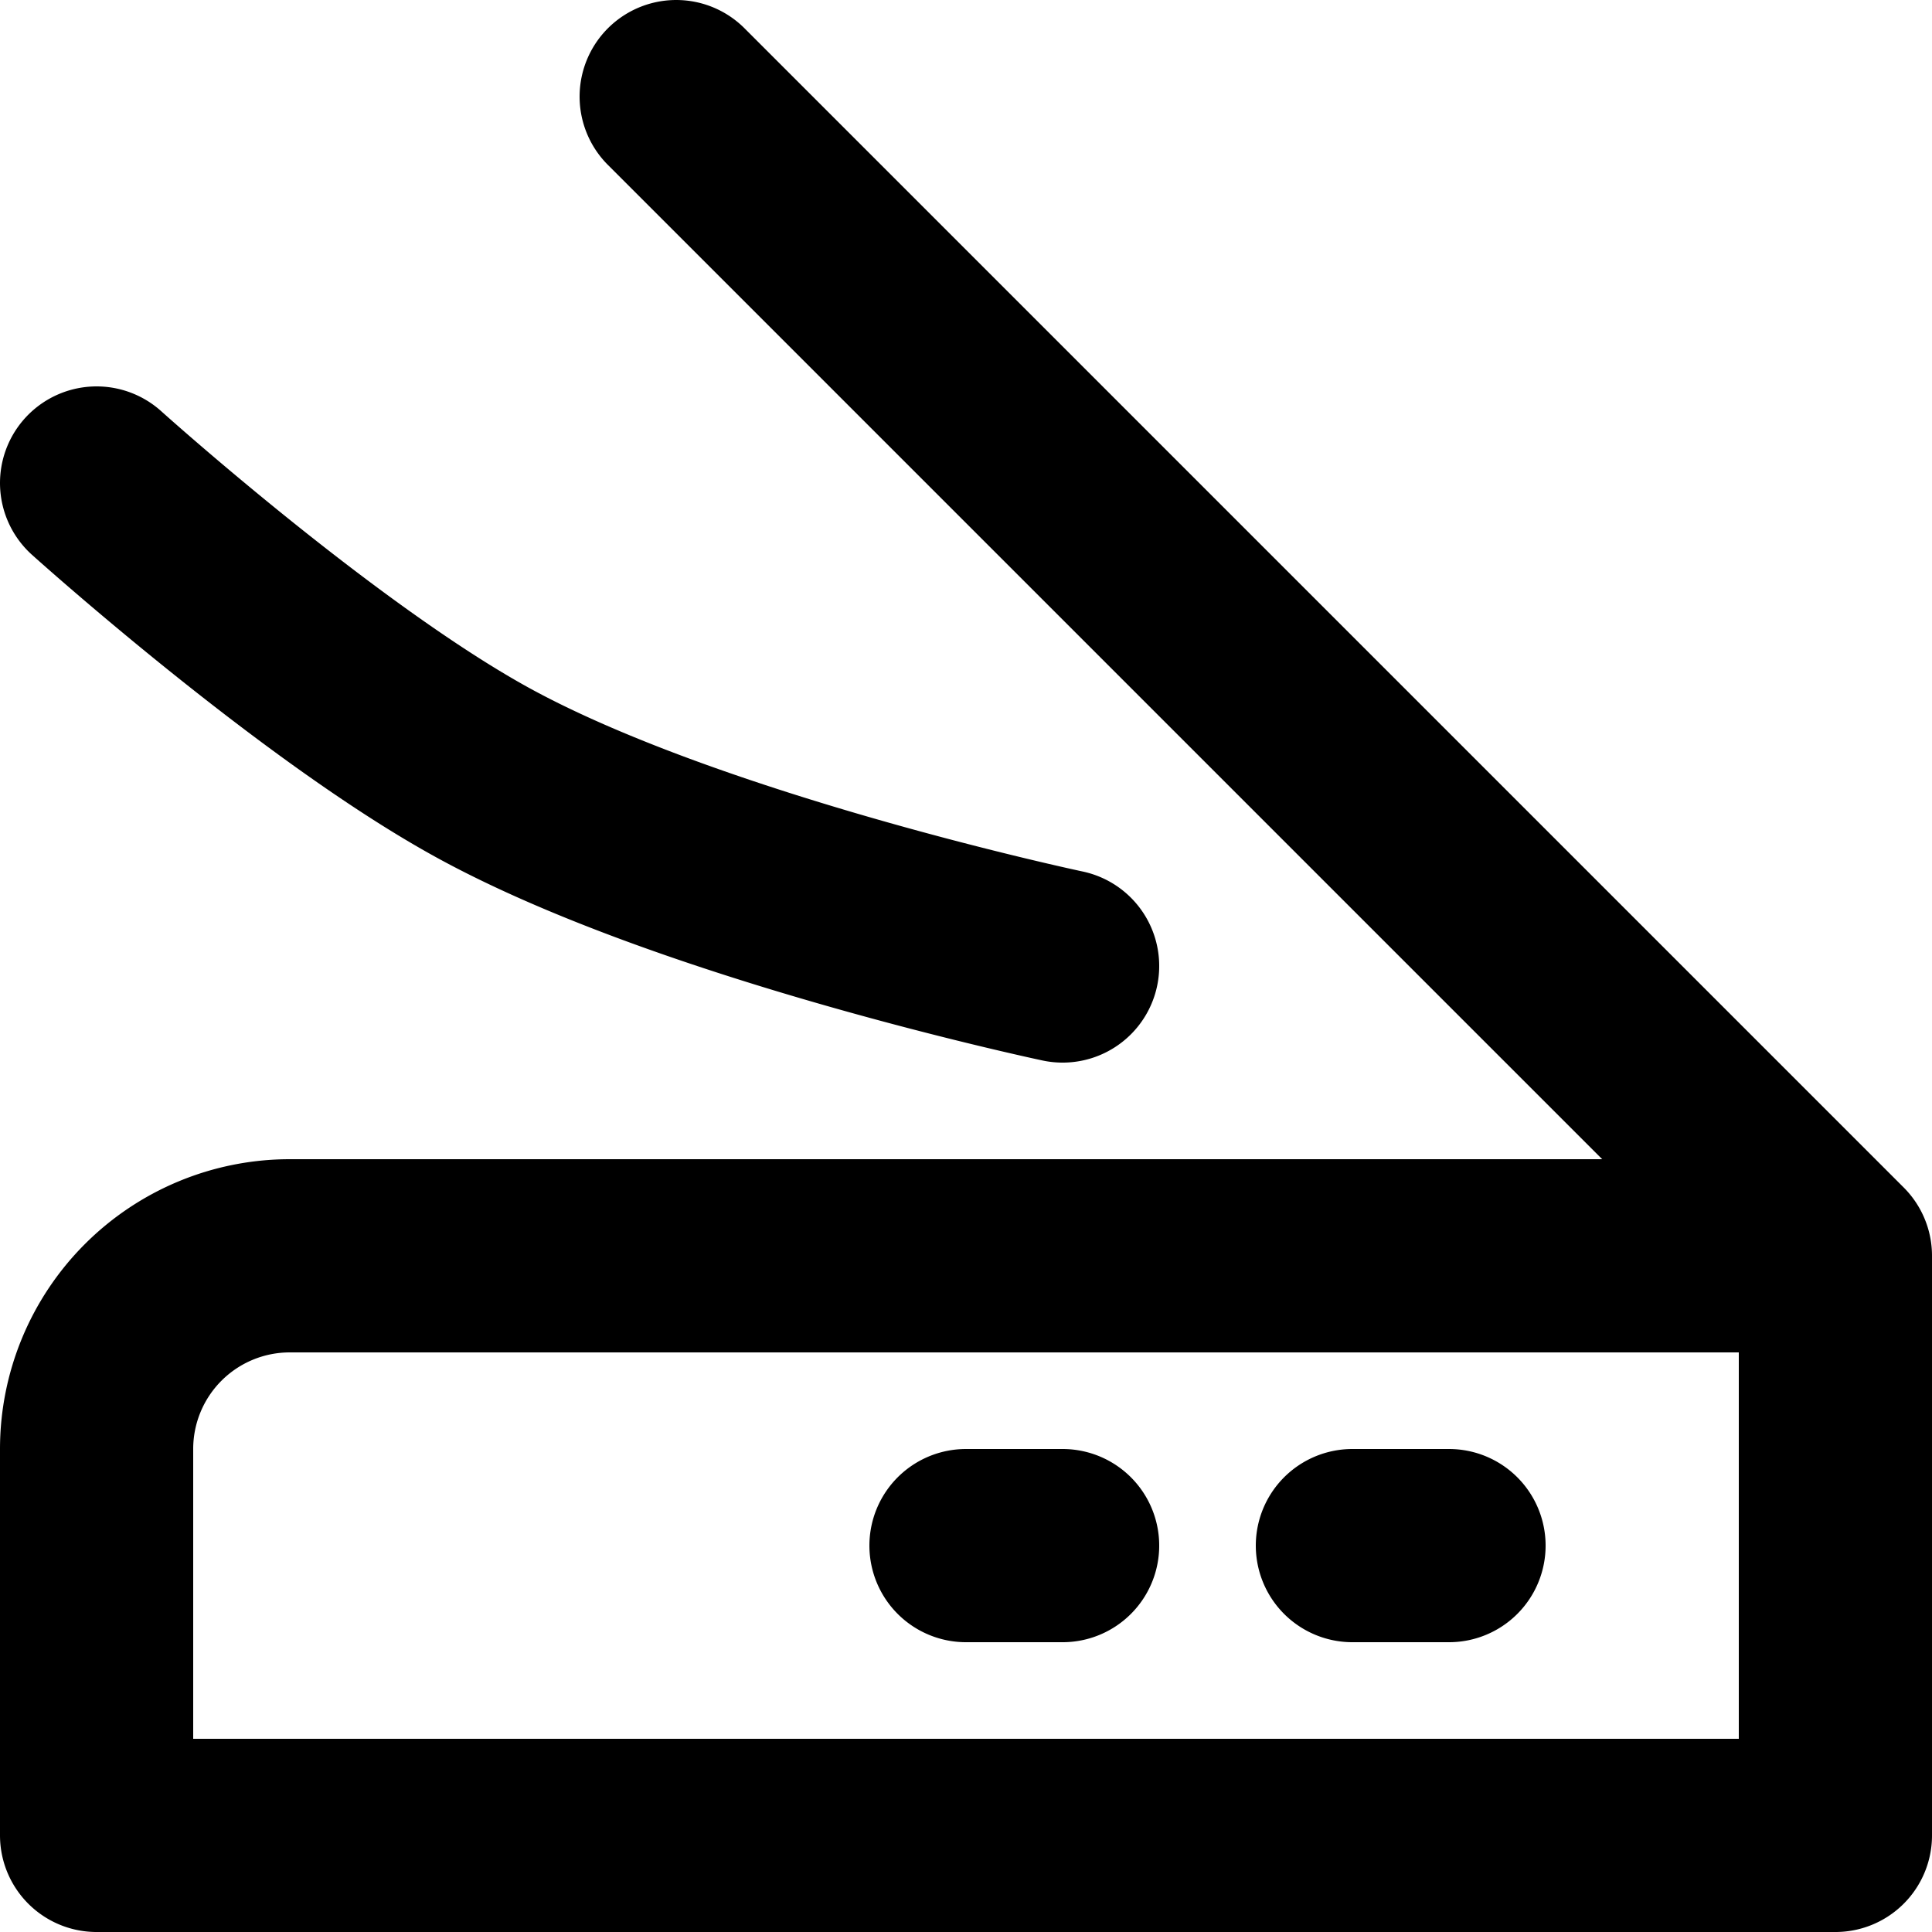 <svg xmlns="http://www.w3.org/2000/svg" width="20" height="20" fill="none" viewBox="0 0 20 20">
  <path stroke="#000" stroke-linecap="round" stroke-linejoin="round" stroke-width="2" d="M19 13H3a2 2 0 0 0-2 2v4h18v-6Zm0 0L7 1m7 15h1m-5 0h1m0-6s-3.834-.812-6-2c-1.712-.939-4-3-4-3"/>
</svg>
